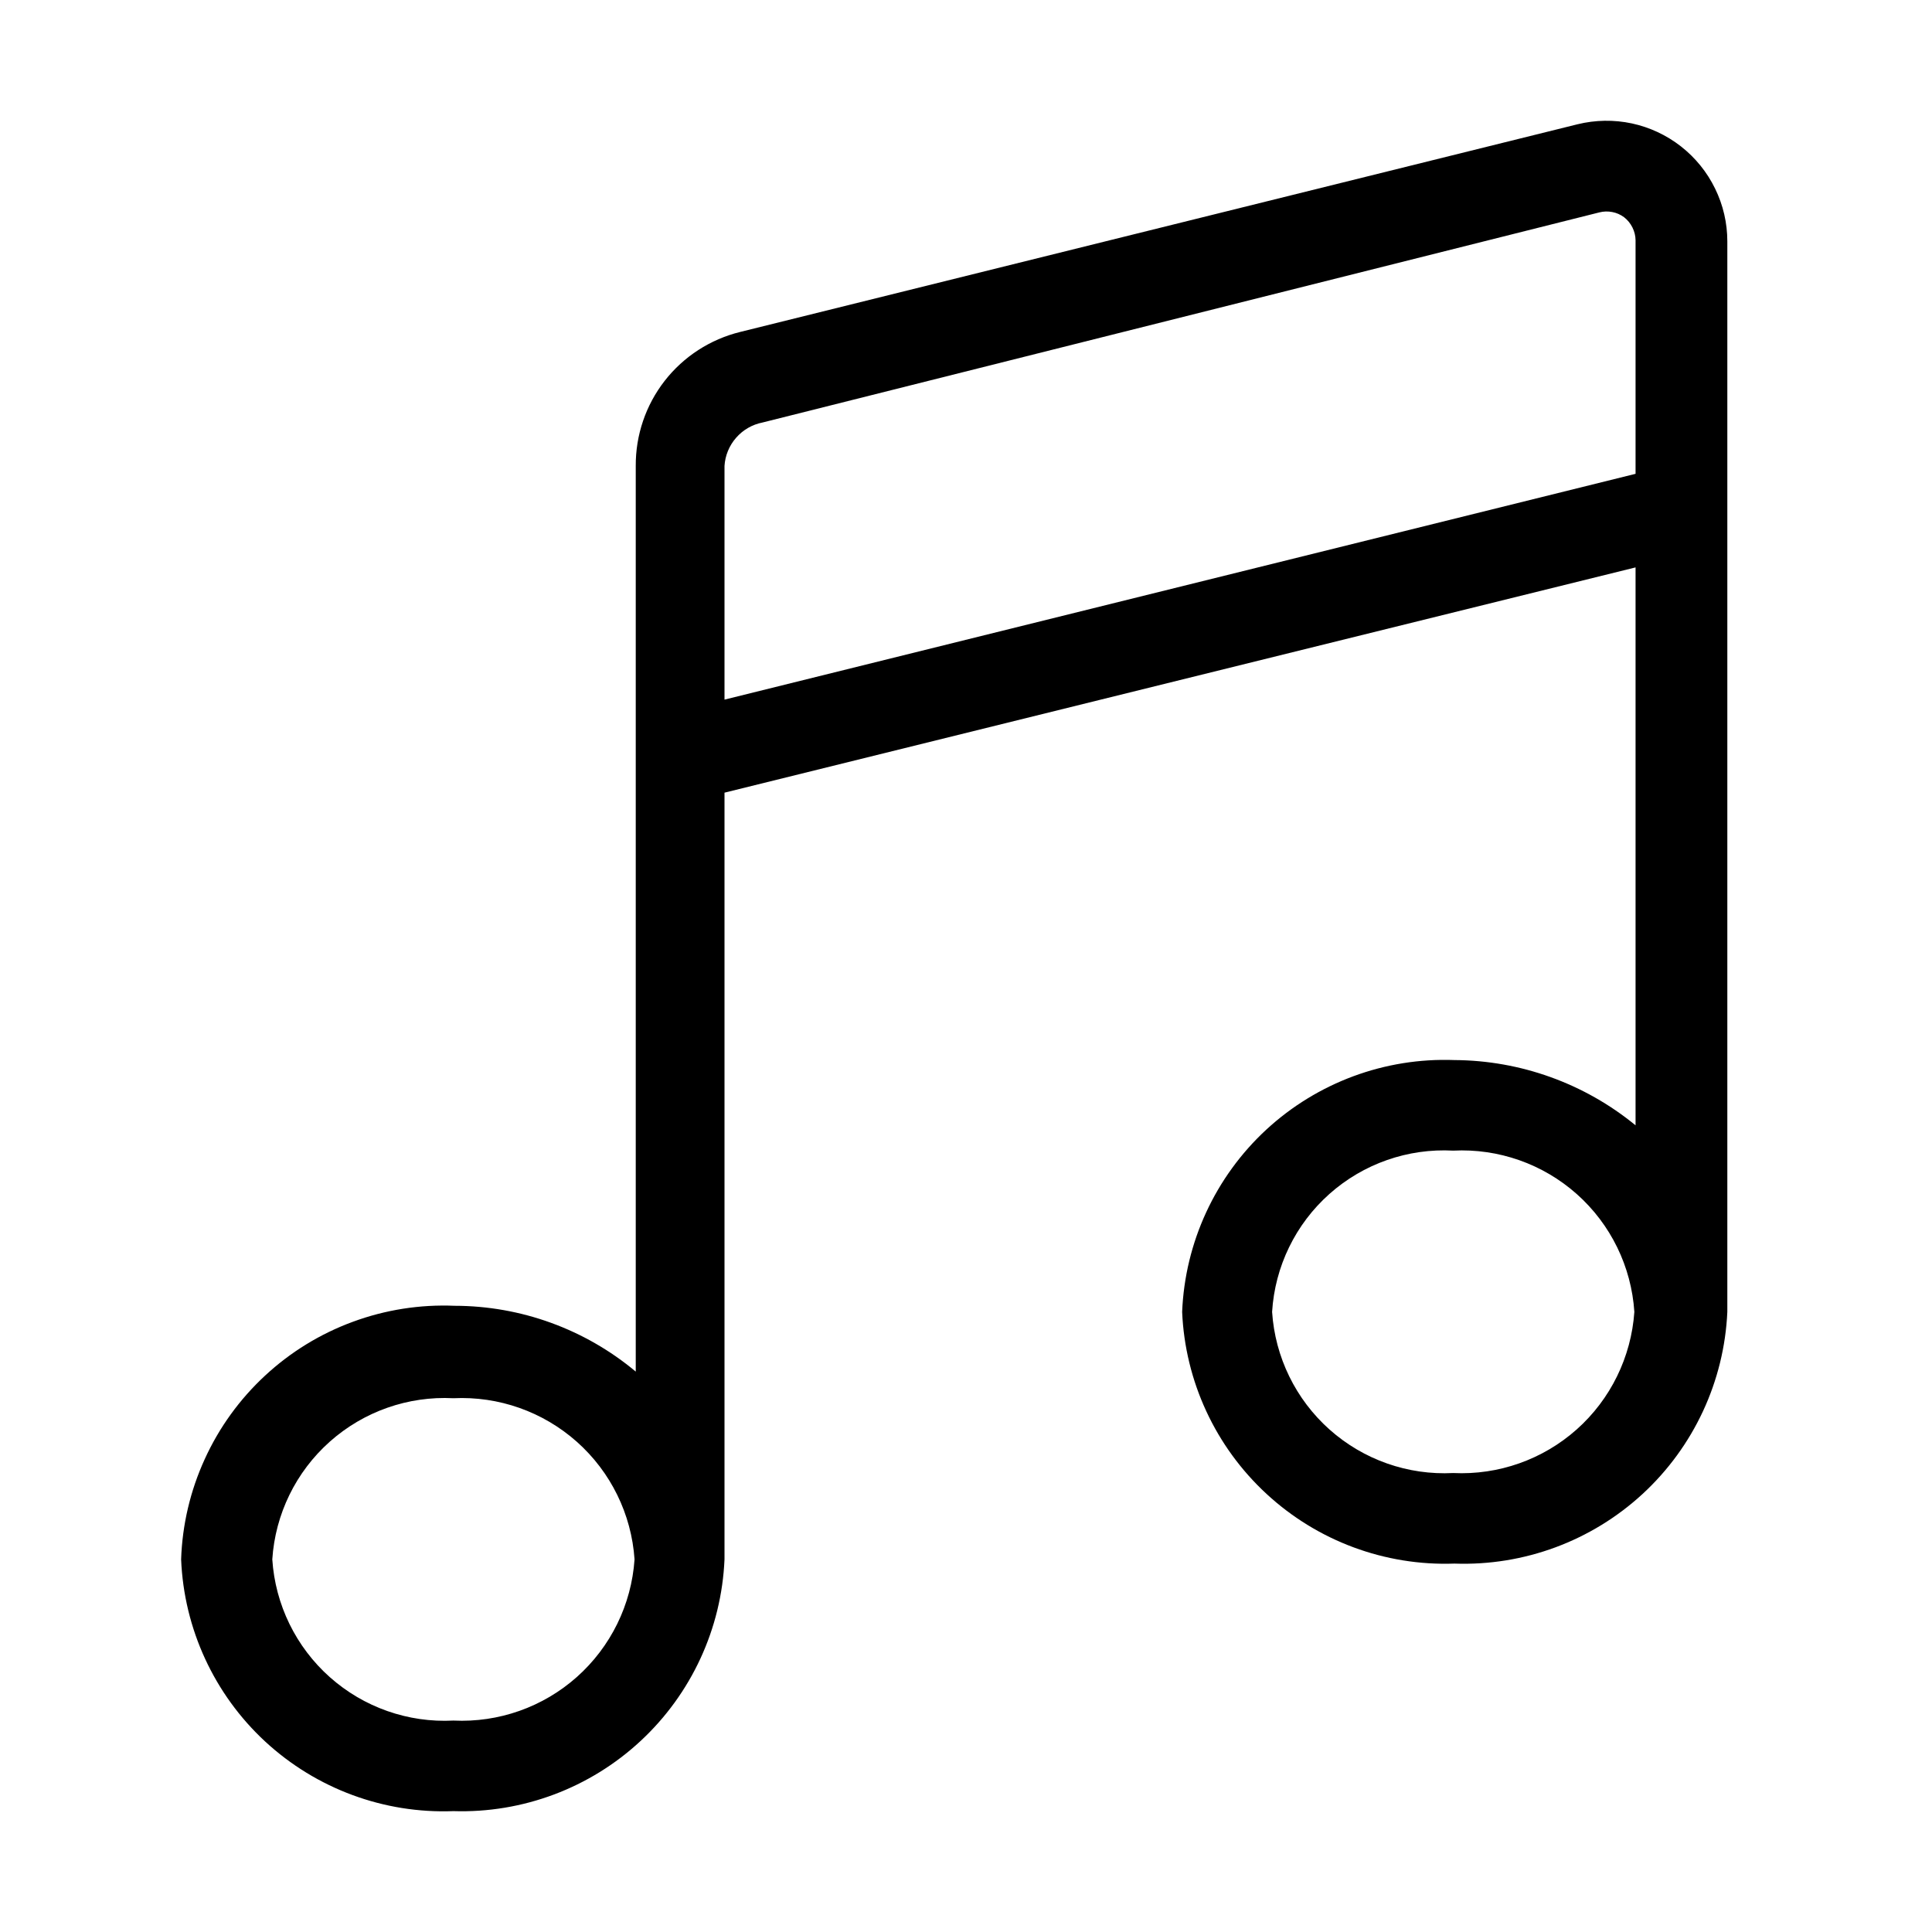 <svg width="32" height="32" viewBox="0 0 32 32" fill="none" xmlns="http://www.w3.org/2000/svg">
<path d="M7.51 29.998C8.656 30.034 9.771 29.616 10.611 28.835C11.451 28.055 11.951 26.974 12 25.828V13.129L27.09 9.398V18.639C26.244 17.945 25.184 17.564 24.09 17.558C22.939 17.515 21.819 17.93 20.973 18.711C20.128 19.493 19.627 20.578 19.58 21.729C19.629 22.878 20.131 23.961 20.976 24.742C21.821 25.524 22.94 25.939 24.09 25.898C25.241 25.939 26.361 25.524 27.208 24.743C28.054 23.962 28.558 22.879 28.61 21.729V3.998C28.61 3.695 28.541 3.396 28.407 3.123C28.274 2.85 28.081 2.612 27.842 2.425C27.603 2.238 27.325 2.108 27.028 2.044C26.732 1.981 26.424 1.986 26.13 2.058L12.26 5.498C11.764 5.62 11.323 5.905 11.009 6.308C10.695 6.711 10.527 7.208 10.53 7.718V22.718C9.689 22.015 8.627 21.629 7.53 21.628C6.956 21.604 6.383 21.694 5.844 21.893C5.305 22.091 4.811 22.394 4.39 22.785C3.969 23.175 3.629 23.645 3.391 24.168C3.152 24.69 3.019 25.255 3 25.828C3.047 26.979 3.548 28.064 4.393 28.846C5.239 29.627 6.359 30.042 7.51 29.998ZM24.07 24.398C23.319 24.437 22.584 24.178 22.023 23.679C21.461 23.179 21.119 22.478 21.07 21.729C21.116 20.977 21.458 20.275 22.02 19.775C22.582 19.275 23.319 19.017 24.07 19.058C24.821 19.02 25.556 19.279 26.117 19.778C26.679 20.278 27.021 20.979 27.07 21.729C27.018 22.477 26.676 23.177 26.115 23.676C25.554 24.175 24.82 24.434 24.07 24.398ZM12 7.718C12.01 7.546 12.078 7.381 12.192 7.251C12.306 7.12 12.46 7.031 12.63 6.998L26.49 3.518C26.56 3.5 26.633 3.498 26.704 3.512C26.775 3.525 26.842 3.555 26.9 3.598C26.958 3.643 27.005 3.701 27.038 3.767C27.071 3.833 27.089 3.905 27.09 3.978V7.848L12 11.588V7.718ZM7.51 23.159C8.26 23.123 8.994 23.382 9.555 23.881C10.116 24.38 10.459 25.079 10.51 25.828C10.459 26.578 10.116 27.276 9.555 27.776C8.994 28.275 8.26 28.534 7.51 28.498C6.759 28.537 6.024 28.278 5.463 27.779C4.901 27.279 4.559 26.578 4.51 25.828C4.559 25.078 4.901 24.378 5.463 23.878C6.024 23.379 6.759 23.12 7.51 23.159Z" fill="black"/>
</svg>
